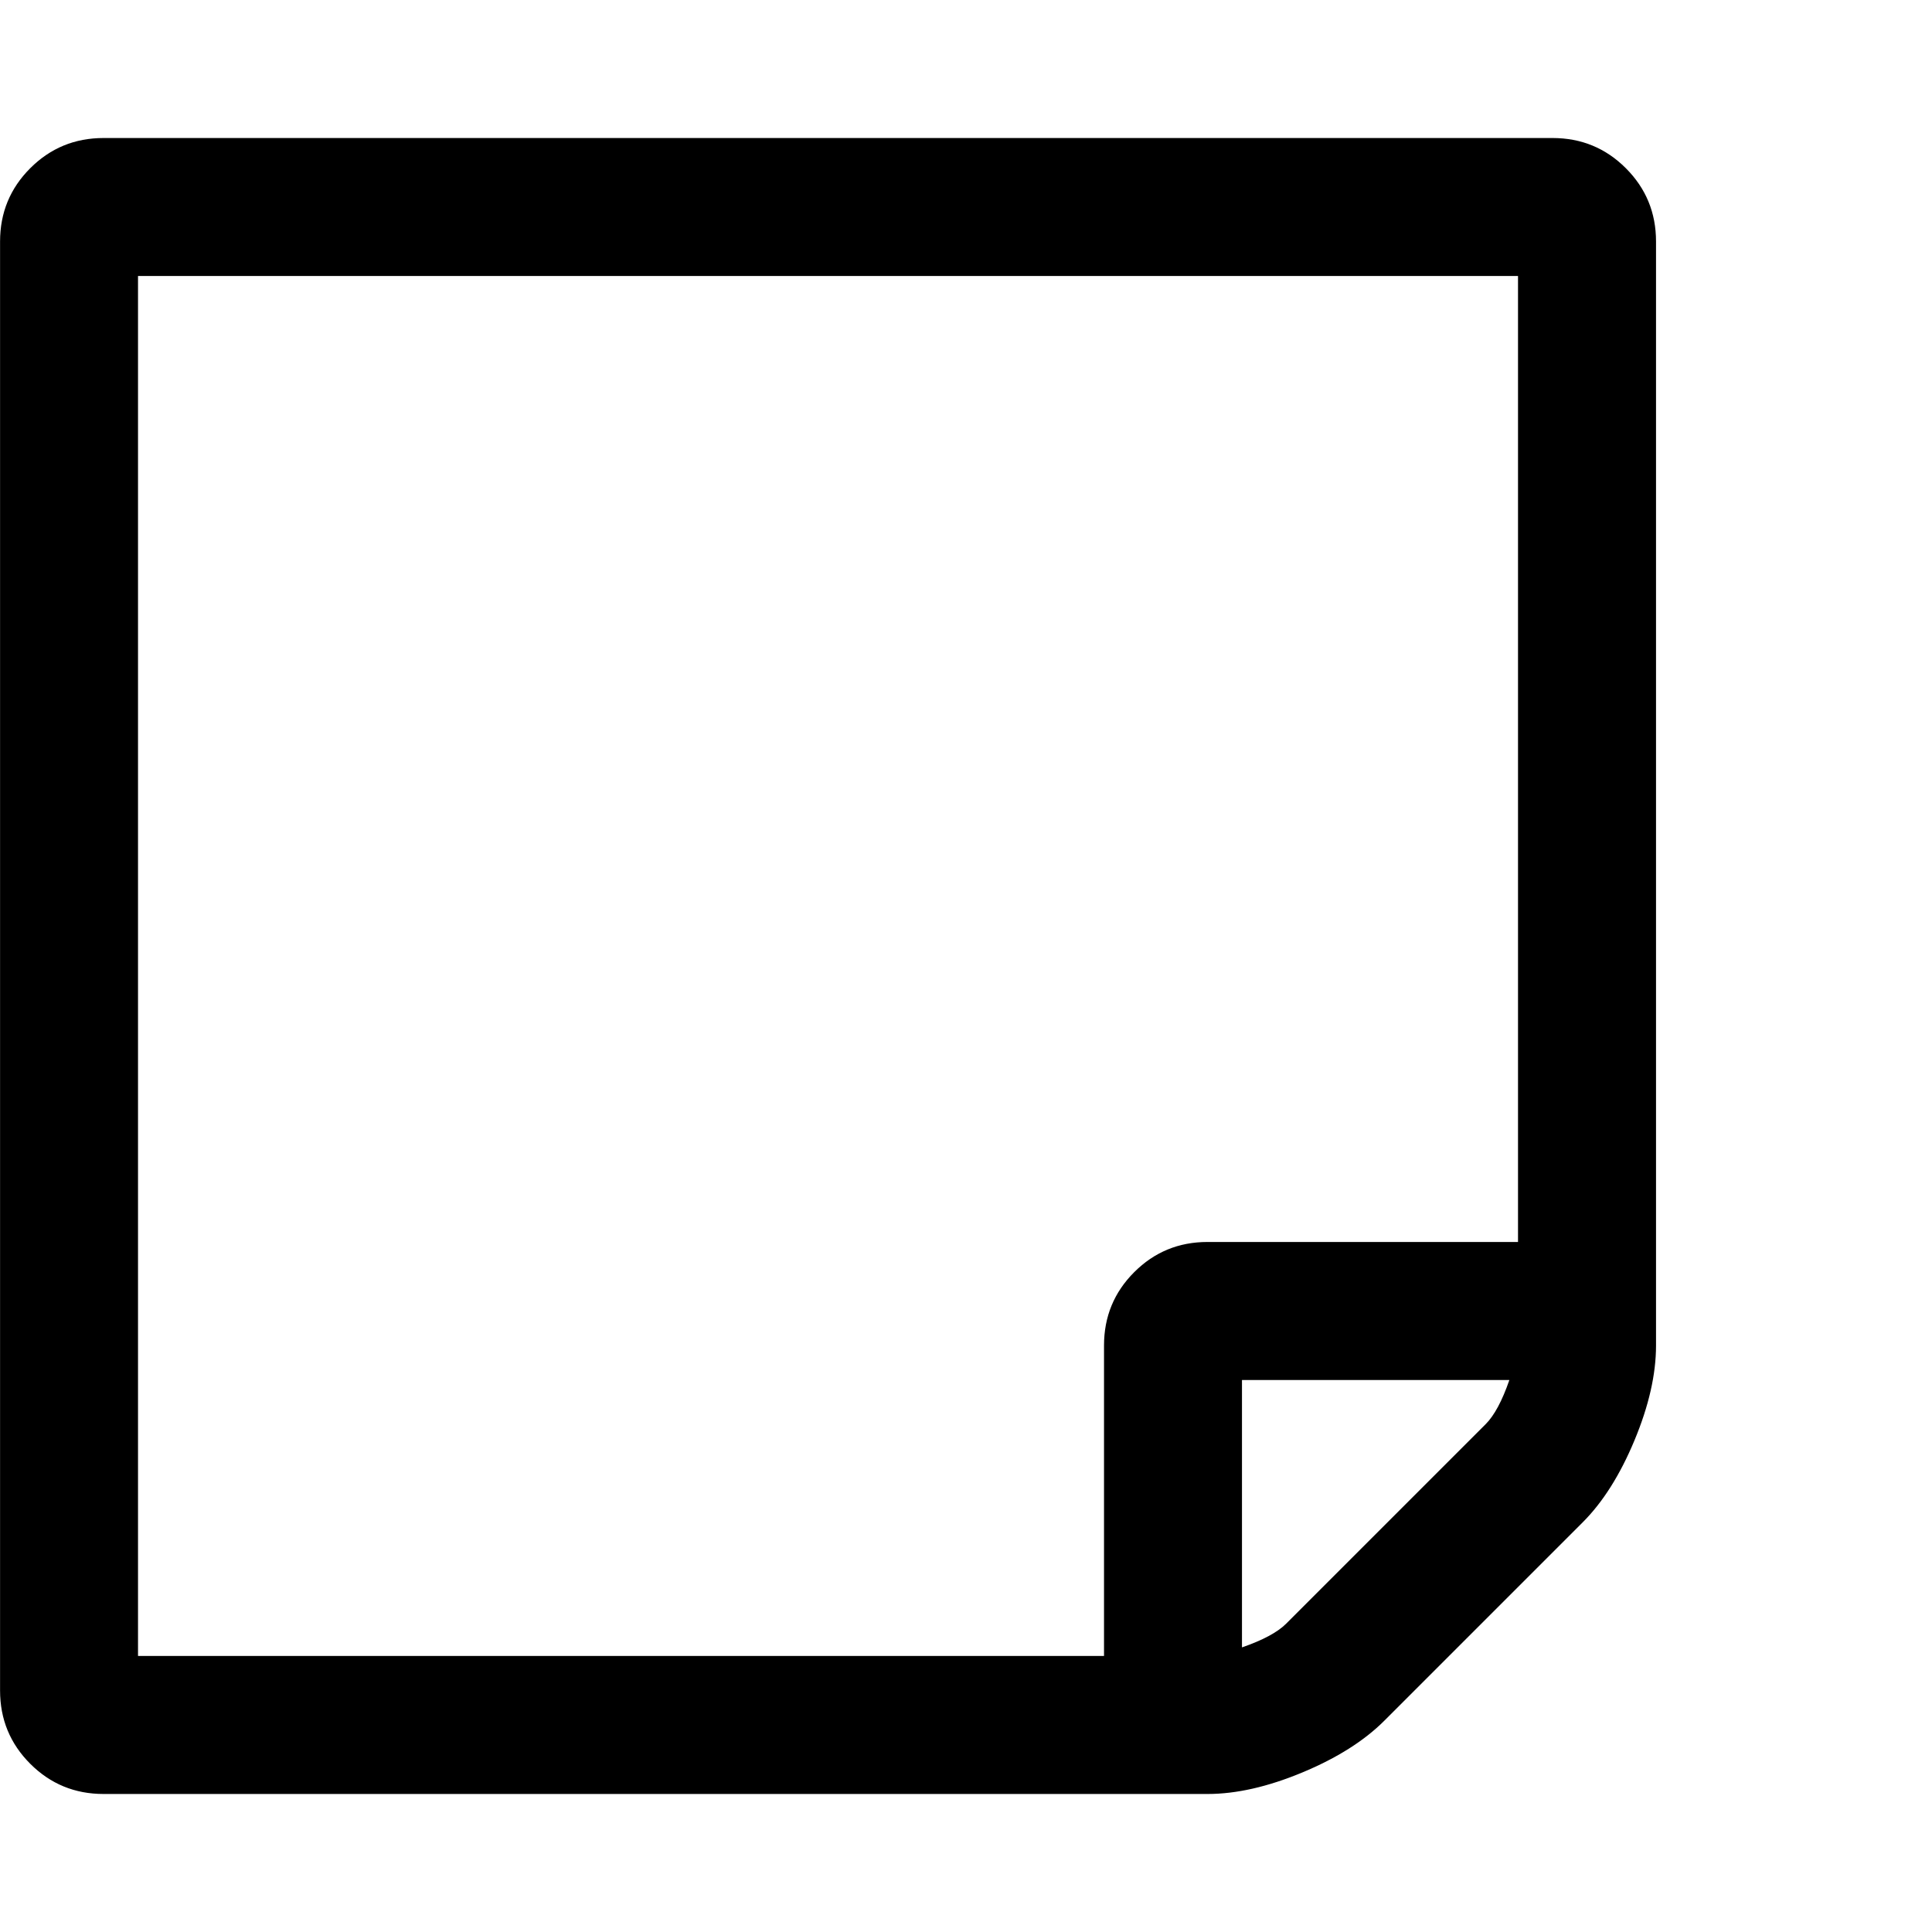 <svg xmlns="http://www.w3.org/2000/svg" width="32" height="32" viewBox="0 0 32 32"><path d="M25 22.857h-4.429v4.429q.518-.179.732-.393l3.304-3.304q.214-.214.393-.732zm-5-2.286h5.143v-16H2.286v22.857h16v-5.143q0-.714.5-1.214t1.214-.5zM27.429 4v18.286q0 .714-.357 1.571t-.857 1.357L22.929 28.5q-.5.5-1.357.857t-1.571.357H1.715q-.714 0-1.214-.5T.001 28V4q0-.714.5-1.214t1.214-.5h24q.714 0 1.214.5t.5 1.214z"/></svg>